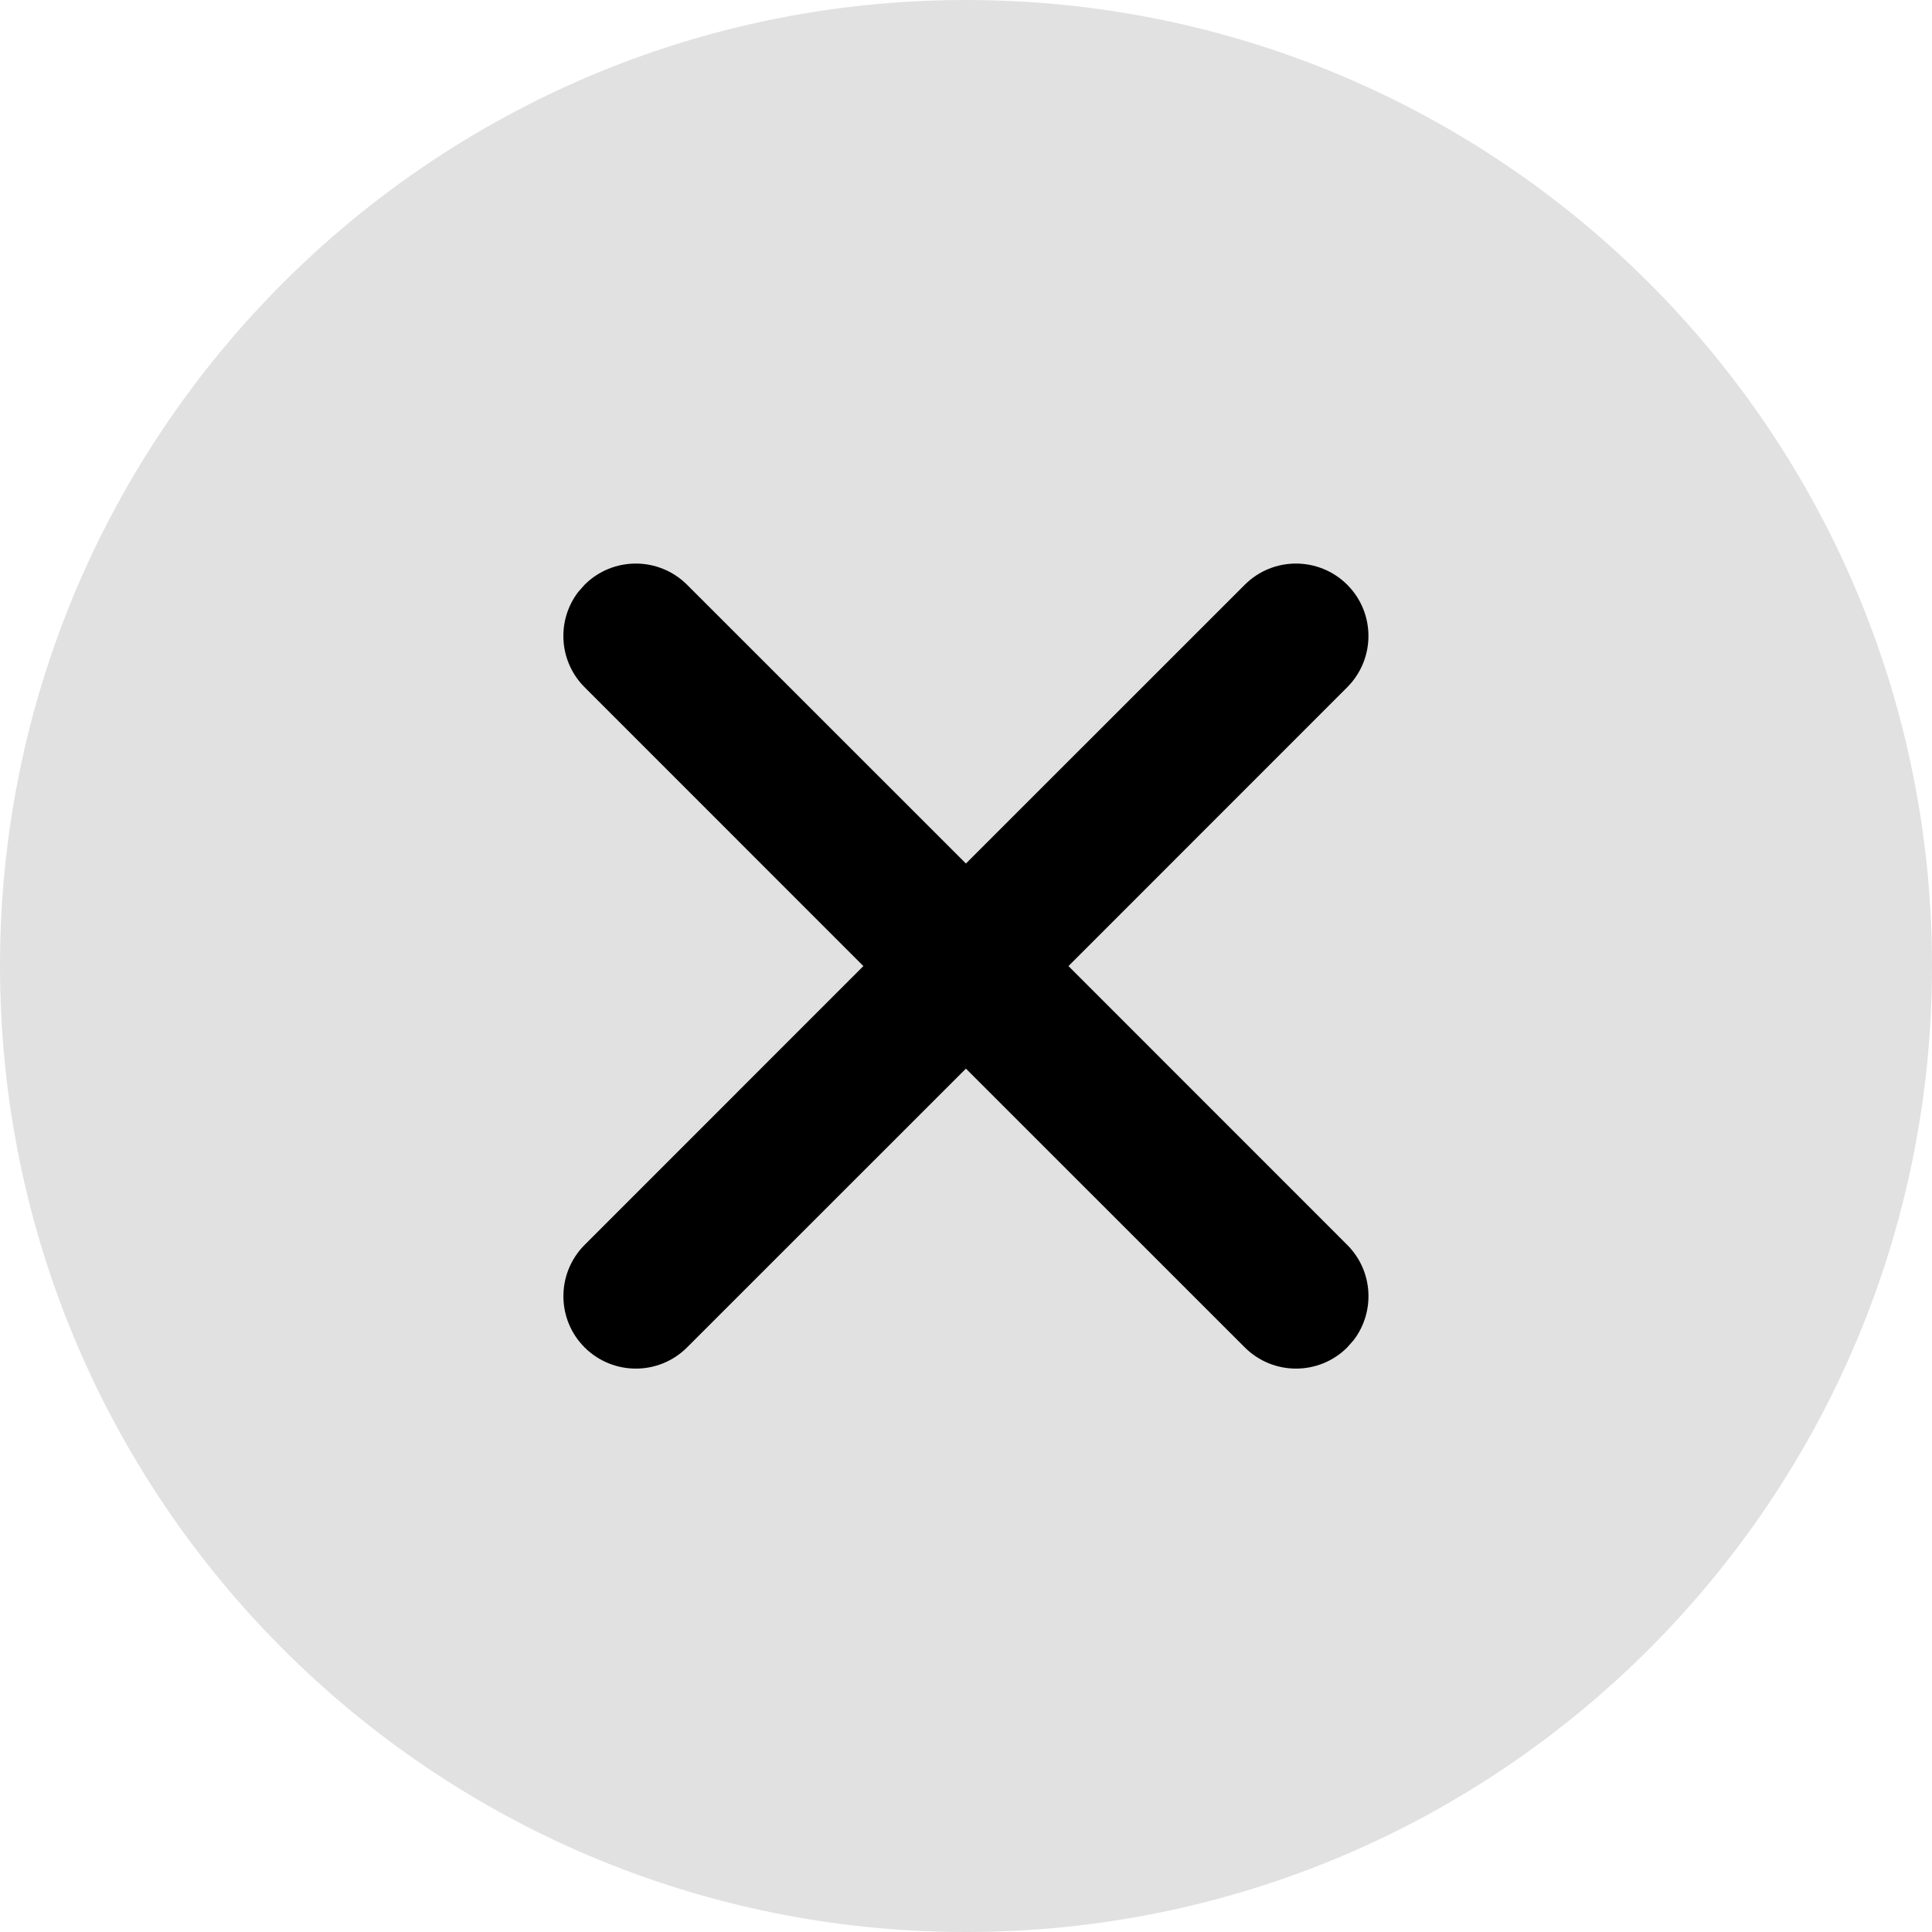 <svg fill="none" height="24" viewBox="0 0 24 24" width="24" xmlns="http://www.w3.org/2000/svg"><g fill="currentColor"><path d="m12 24c6.627 0 12-5.373 12-12 0-6.627-5.373-12-12-12-6.627 0-12 5.373-12 12 0 6.627 5.373 12 12 12z" opacity=".12"/><path d="m16.736 7.264c.351.351.351.921 0 1.273l-3.463 3.464 3.463 3.464c.322.322.349.828.081 1.181l-.081.092c-.351.351-.921.351-1.273 0l-3.464-3.463-3.464 3.463c-.351.351-.921.351-1.273 0-.351-.351-.351-.921 0-1.273l3.463-3.464-3.463-3.464c-.322-.322-.349-.828-.081-1.181l.081-.092c.351-.351.921-.351 1.273 0l3.464 3.463 3.464-3.463c.351-.351.921-.351 1.273 0z"/></g></svg>
